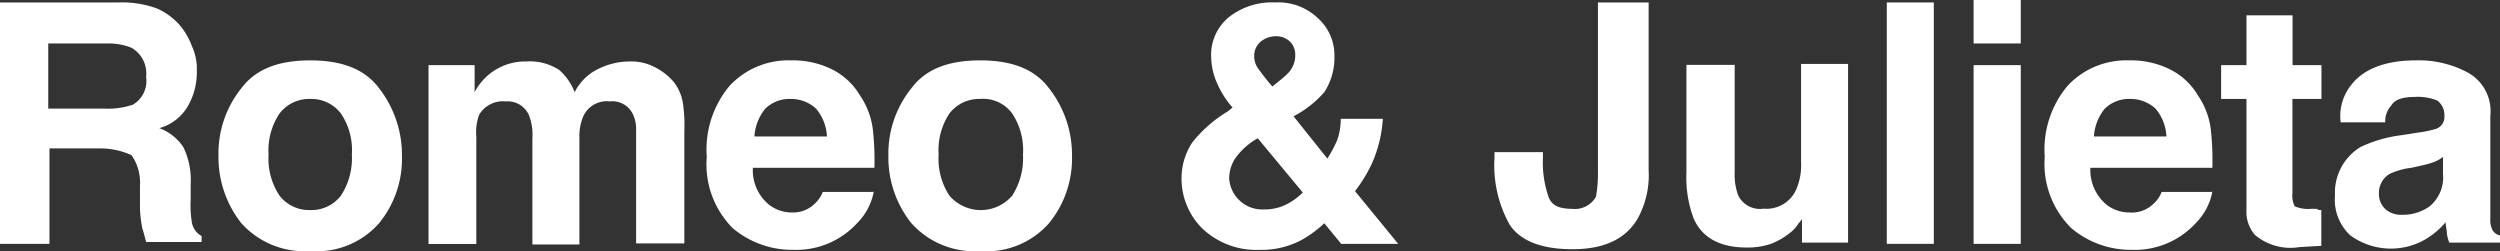 <svg xmlns="http://www.w3.org/2000/svg" viewBox="0 0 162.71 16.34"><rect x="0" y="0" width="162.71" height="16.34" fill="#333333" stroke="none"/><defs><style>.cls-1{fill:#fff;}</style></defs><g id="Capa_2" data-name="Capa 2"><g id="Capa_1-2" data-name="Capa 1"><path class="cls-1" d="M6.6,9.66H3.22v6.21H0V.16H7.7a6.6,6.6,0,0,1,2.51.39,4.26,4.26,0,0,1,1.5,1.1A4.61,4.61,0,0,1,12.49,3a3.58,3.58,0,0,1,.32,1.65,4.41,4.41,0,0,1-.55,2.2,3.11,3.11,0,0,1-1.89,1.49,3.2,3.2,0,0,1,1.57,1.25A4.9,4.9,0,0,1,12.41,12v1a7.06,7.06,0,0,0,.08,1.49,1.24,1.24,0,0,0,.63.87v.39H9.51c-.08-.31-.16-.63-.24-.86a7.66,7.66,0,0,1-.16-1.34V12.1a3.13,3.13,0,0,0-.55-2A4.87,4.87,0,0,0,6.6,9.66Zm2-2.82A1.79,1.79,0,0,0,9.51,5a1.92,1.92,0,0,0-.95-1.89A4,4,0,0,0,7,2.83H3.14V7.07h3.7A4.92,4.92,0,0,0,8.56,6.84Z"/><path class="cls-1" d="M24.67,5.74a7.07,7.07,0,0,1,1.49,4.39,6.63,6.63,0,0,1-1.49,4.4,5.41,5.41,0,0,1-4.48,1.81,5.52,5.52,0,0,1-4.48-1.81,6.92,6.92,0,0,1-1.49-4.4,6.77,6.77,0,0,1,1.49-4.39c.95-1.26,2.44-1.81,4.48-1.81S23.73,4.48,24.67,5.74Zm-4.48.7a2.43,2.43,0,0,0-2,.95,4.31,4.31,0,0,0-.71,2.67,4.35,4.35,0,0,0,.71,2.67,2.42,2.42,0,0,0,2,.94,2.41,2.41,0,0,0,2-.94,4.43,4.43,0,0,0,.71-2.67,4.25,4.25,0,0,0-.71-2.67A2.42,2.42,0,0,0,20.19,6.44Z"/><path class="cls-1" d="M34.41,7.46a1.51,1.51,0,0,0-1.49-.86,1.8,1.8,0,0,0-1.73.86A3.27,3.27,0,0,0,31,8.88v7H27.89V4.24h3V6a3.71,3.71,0,0,1,3.37-2,3.52,3.52,0,0,1,2.13.55A3.66,3.66,0,0,1,37.4,6a3.35,3.35,0,0,1,1.49-1.49A4.62,4.62,0,0,1,41,4a3.24,3.24,0,0,1,1.49.31,4,4,0,0,1,1.34,1,3,3,0,0,1,.63,1.5,9.82,9.82,0,0,1,.08,1.72v7.31H41.4V8.49a2.22,2.22,0,0,0-.23-1.1,1.48,1.48,0,0,0-1.49-.79,1.67,1.67,0,0,0-1.73,1A3.34,3.34,0,0,0,37.71,9v6.91H34.65V9A3.44,3.44,0,0,0,34.41,7.46Z"/><path class="cls-1" d="M56.88,12.41a3.93,3.93,0,0,1-1.1,2.12,5.38,5.38,0,0,1-4.16,1.73,6,6,0,0,1-3.93-1.41A5.87,5.87,0,0,1,46,10.21a6.45,6.45,0,0,1,1.49-4.63,5.22,5.22,0,0,1,4-1.65,5.71,5.71,0,0,1,2.59.55,4.38,4.38,0,0,1,1.89,1.73,5,5,0,0,1,.86,2.43,18.25,18.25,0,0,1,.08,2.28H49a2.88,2.88,0,0,0,1.1,2.44,2.43,2.43,0,0,0,1.49.47A2,2,0,0,0,53,13.28a2,2,0,0,0,.55-.79h3.3ZM53.82,8.88a3,3,0,0,0-.71-1.81,2.39,2.39,0,0,0-1.65-.63,2.25,2.25,0,0,0-1.65.63,3.17,3.17,0,0,0-.71,1.81Z"/><path class="cls-1" d="M68.27,5.74a7,7,0,0,1,1.5,4.39,6.64,6.64,0,0,1-1.5,4.4,5.4,5.4,0,0,1-4.48,1.81,5.5,5.5,0,0,1-4.47-1.81,6.86,6.86,0,0,1-1.5-4.4,6.78,6.78,0,0,1,1.5-4.39c.94-1.26,2.43-1.81,4.47-1.81S67.33,4.48,68.27,5.74Zm-4.48.7a2.43,2.43,0,0,0-2,.95,4.32,4.32,0,0,0-.7,2.67,4.35,4.35,0,0,0,.7,2.67,2.69,2.69,0,0,0,4.09,0,4.5,4.5,0,0,0,.7-2.67,4.32,4.32,0,0,0-.7-2.67A2.34,2.34,0,0,0,63.79,6.44Z"/><path class="cls-1" d="M82,16.26a5.1,5.1,0,0,1-3.77-1.41,4.56,4.56,0,0,1-1.33-3.14,4.24,4.24,0,0,1,.7-2.44,8.49,8.49,0,0,1,2.28-2L80.22,7a5.88,5.88,0,0,1-1-1.57,4.32,4.32,0,0,1-.39-1.65A3.18,3.18,0,0,1,80,1.1a4.53,4.53,0,0,1,3-.94,3.71,3.71,0,0,1,2.75,1,3.25,3.25,0,0,1,1.1,2.51A4.11,4.11,0,0,1,86.19,6a6.94,6.94,0,0,1-2,1.57l2.2,2.75a7.93,7.93,0,0,0,.63-1.18,4,4,0,0,0,.24-1.41H90a8.41,8.41,0,0,1-.71,2.91,9.58,9.58,0,0,1-1.1,1.8L91,15.87H87.29l-1.1-1.34a7.45,7.45,0,0,1-1.5,1.1A5.49,5.49,0,0,1,82,16.26ZM81.86,9a4.47,4.47,0,0,0-1.49,1.34A2.43,2.43,0,0,0,80,11.63a2.16,2.16,0,0,0,2.28,2,3.13,3.13,0,0,0,1.41-.31,4.09,4.09,0,0,0,1.1-.79Zm-.23-5.34a1.35,1.35,0,0,0,.31.87,13.87,13.87,0,0,0,.87,1.1c.39-.32.7-.55.94-.79a1.67,1.67,0,0,0,.55-1.26A1.21,1.21,0,0,0,84,2.75,1.29,1.29,0,0,0,83,2.36a1.56,1.56,0,0,0-.78.23A1.2,1.2,0,0,0,81.63,3.69Z"/><path class="cls-1" d="M104,11.16V.16h3.3V11.08a5.84,5.84,0,0,1-.71,3.14c-.78,1.34-2.2,2-4.24,2s-3.38-.55-4.08-1.57a7.9,7.9,0,0,1-1-4.4V9.9h3.15v.39a6.78,6.78,0,0,0,.39,2.59c.23.55.78.71,1.49.71a1.58,1.58,0,0,0,1.57-.78A8.31,8.31,0,0,0,104,11.16Z"/><path class="cls-1" d="M117.3,14.22a1.23,1.23,0,0,1-.24.31,2.06,2.06,0,0,1-.39.48,4.65,4.65,0,0,1-1.41.86,4.73,4.73,0,0,1-1.58.24c-1.72,0-2.9-.63-3.45-1.89a7.57,7.57,0,0,1-.47-3v-7h3.14v7a3.89,3.89,0,0,0,.23,1.5,1.57,1.57,0,0,0,1.65.86,2.11,2.11,0,0,0,2.13-1.26,4,4,0,0,0,.31-1.8V4.16h3.06V15.79h-3V14.22Z"/><path class="cls-1" d="M122.8.16h3.06V15.87H122.8Z"/><path class="cls-1" d="M131.52,0V2.83h-3.07V0Zm0,4.24V15.87h-3.07V4.24Z"/><path class="cls-1" d="M144,12.41a3.93,3.93,0,0,1-1.1,2.12,5.38,5.38,0,0,1-4.16,1.73,6,6,0,0,1-3.93-1.41,5.87,5.87,0,0,1-1.73-4.64,6.45,6.45,0,0,1,1.49-4.63,5.22,5.22,0,0,1,4-1.65,5.71,5.71,0,0,1,2.59.55,4.38,4.38,0,0,1,1.89,1.73,5,5,0,0,1,.86,2.43,18.25,18.25,0,0,1,.08,2.28h-7.94a2.93,2.93,0,0,0,1.1,2.44,2.48,2.48,0,0,0,1.5.47,2,2,0,0,0,1.49-.55,2,2,0,0,0,.55-.79H144ZM141,8.88a3,3,0,0,0-.71-1.81,2.39,2.39,0,0,0-1.65-.63,2.25,2.25,0,0,0-1.65.63,3.17,3.17,0,0,0-.71,1.81Z"/><path class="cls-1" d="M151.08,13.67V16l-1.41.08a3.59,3.59,0,0,1-2.91-.79,2.3,2.3,0,0,1-.55-1.65V6.44h-1.65V4.24h1.65V1h3V4.24h1.88v2.2H149.2v6.13a1.57,1.57,0,0,0,.15.86,2.3,2.3,0,0,0,1.1.16h.32A.45.45,0,0,0,151.08,13.67Z"/><path class="cls-1" d="M153.05,5.5c.78-1,2.19-1.57,4.16-1.57a6.73,6.73,0,0,1,3.38.78,2.86,2.86,0,0,1,1.49,2.83v6.68a1.47,1.47,0,0,0,.16.79.74.74,0,0,0,.47.31v.47h-3.3a2.32,2.32,0,0,1-.16-.63c0-.23-.08-.47-.08-.7a5,5,0,0,1-1.41,1.17,4.48,4.48,0,0,1-4.79-.31,3.15,3.15,0,0,1-1-2.59,3.49,3.49,0,0,1,1.64-3.15,8.63,8.63,0,0,1,2.68-.78l1-.16a7.84,7.84,0,0,0,1.18-.23.82.82,0,0,0,.62-.87,1.16,1.16,0,0,0-.47-1,3.38,3.38,0,0,0-1.49-.23c-.71,0-1.26.15-1.49.55a1.51,1.51,0,0,0-.4,1.1h-2.9A3.23,3.23,0,0,1,153.05,5.5Zm2.27,8.17a1.56,1.56,0,0,0,1,.31,3,3,0,0,0,1.81-.55,2.45,2.45,0,0,0,.87-2.12v-1.1a2.11,2.11,0,0,1-.55.32,5.3,5.3,0,0,1-.79.23l-.71.16a4.6,4.6,0,0,0-1.41.39,1.43,1.43,0,0,0-.71,1.26A1.34,1.34,0,0,0,155.32,13.67Z"/></g></g></svg>
